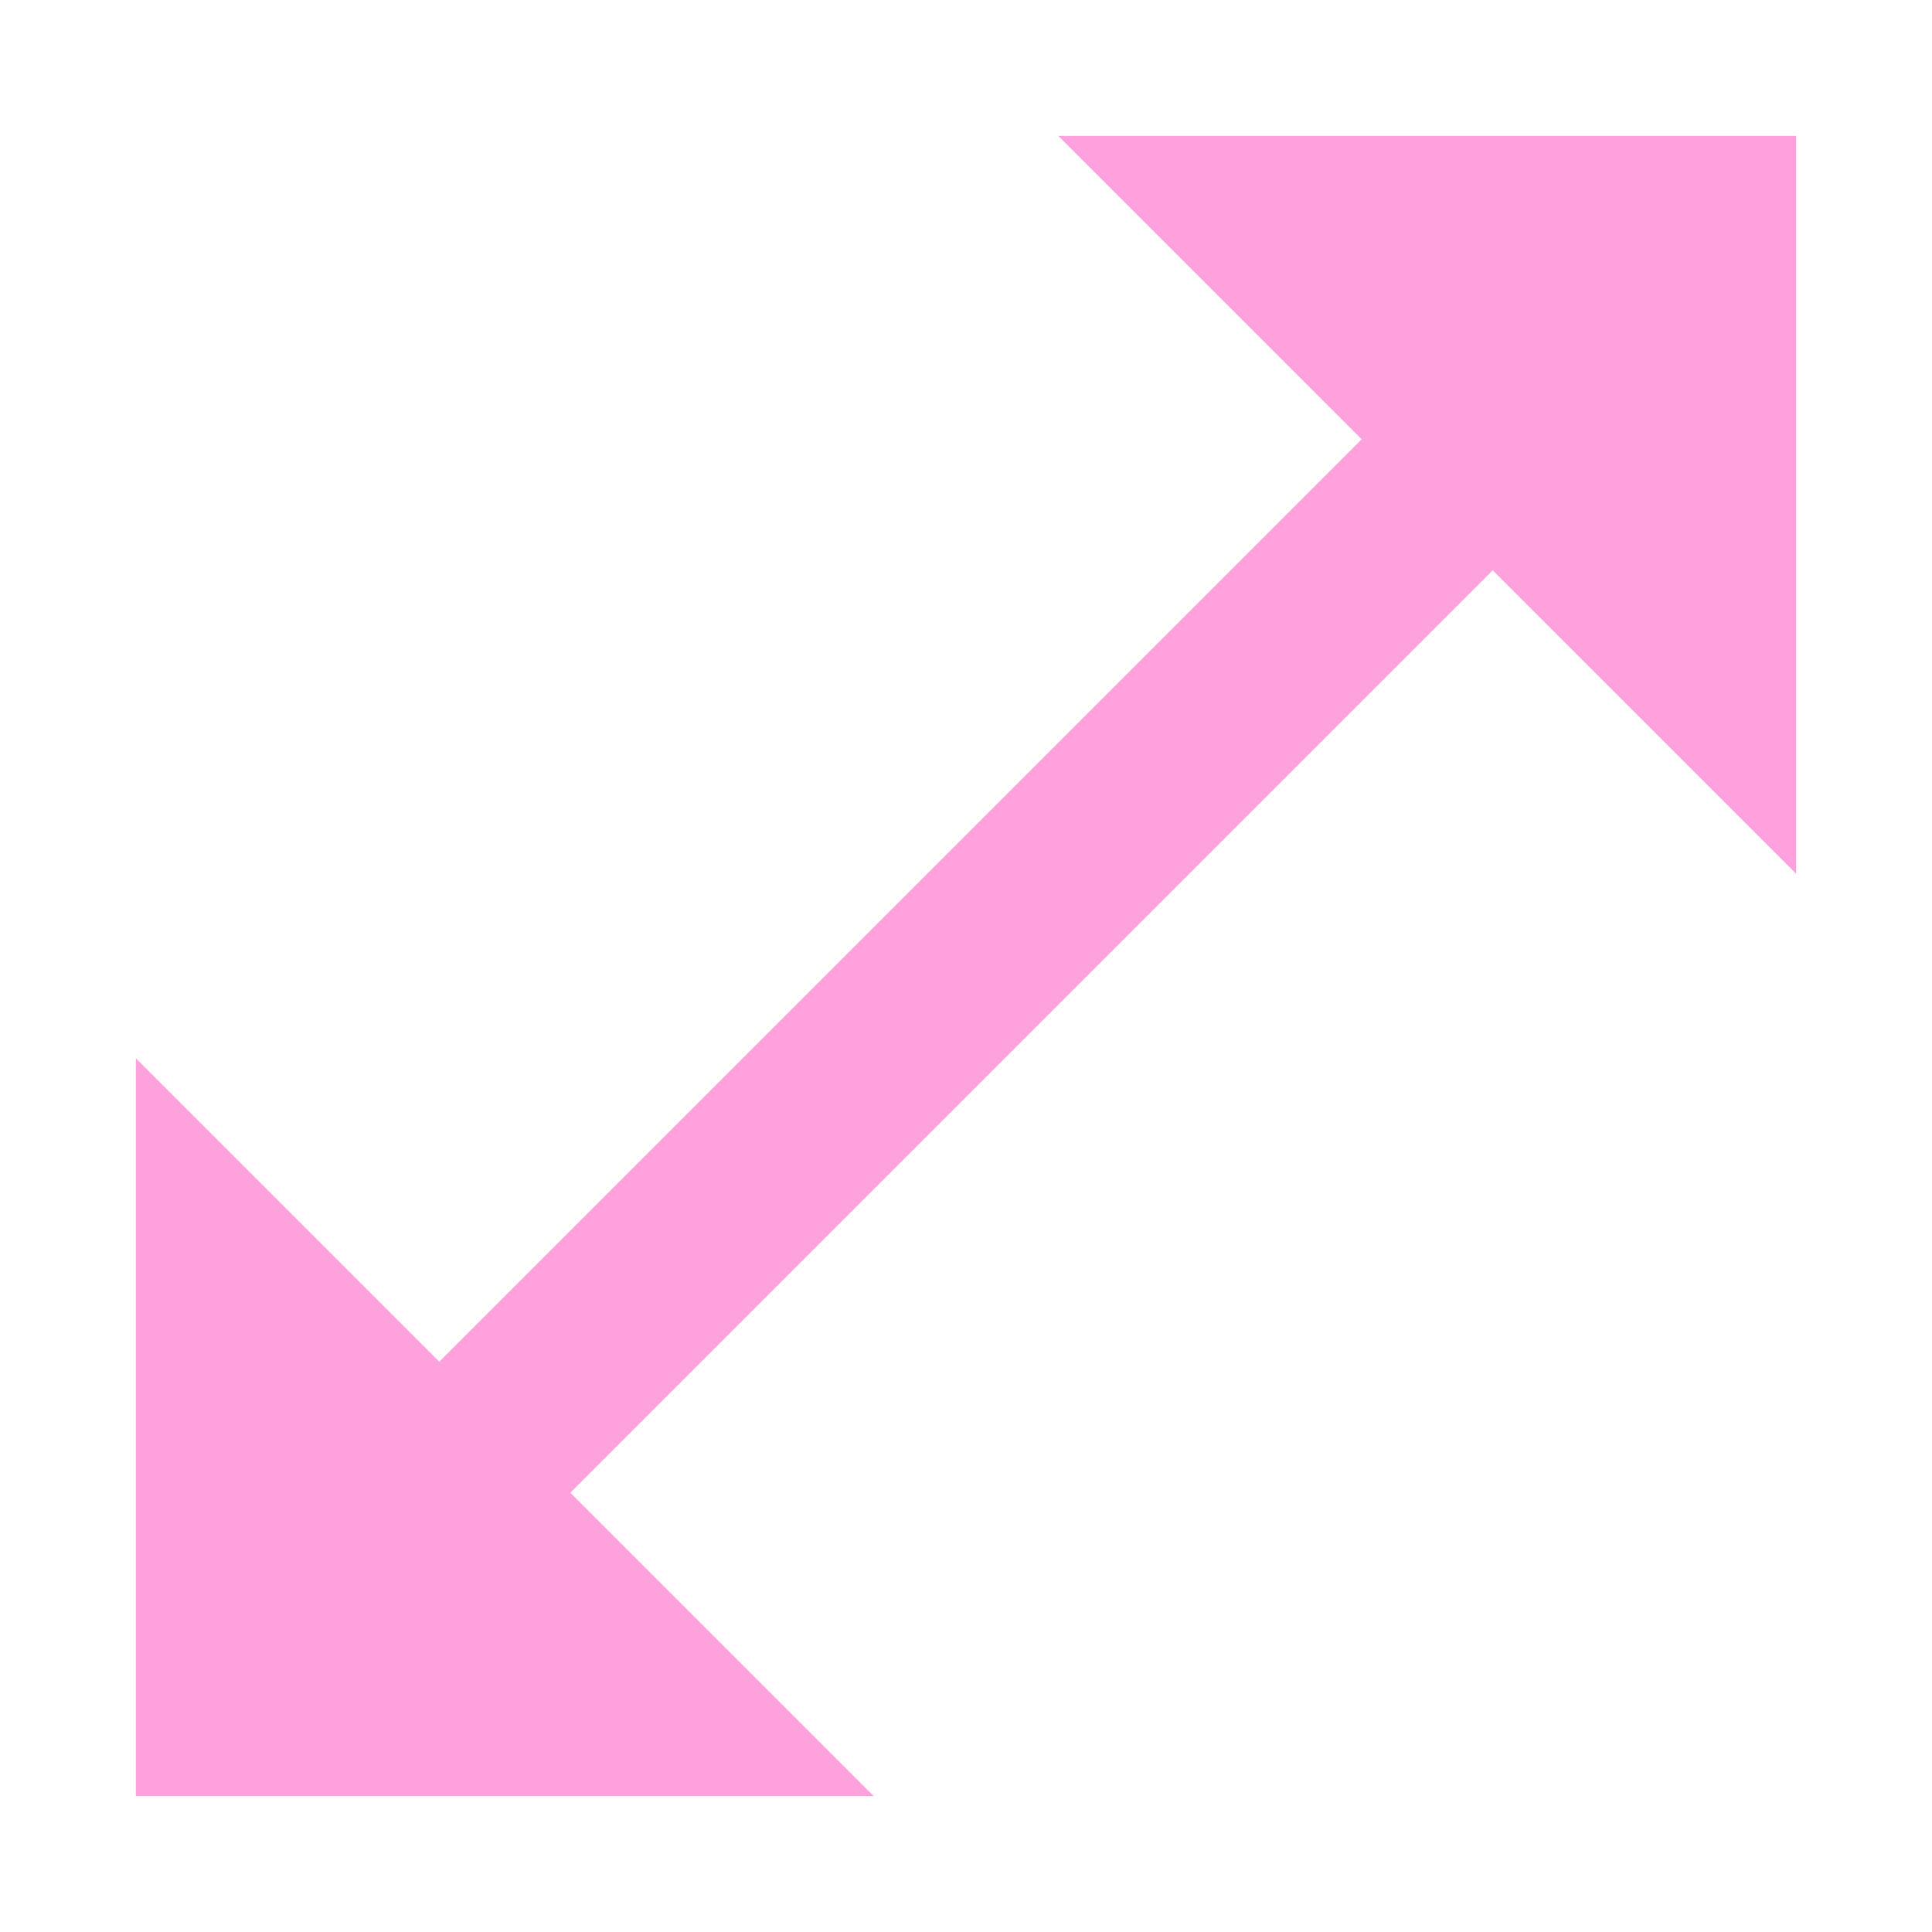 <?xml version="1.0" encoding="UTF-8" standalone="no"?>
<svg
   xmlns:dc="http://purl.org/dc/elements/1.1/"
   xmlns:cc="http://creativecommons.org/ns#"
   xmlns:rdf="http://www.w3.org/1999/02/22-rdf-syntax-ns#"
   xmlns:svg="http://www.w3.org/2000/svg"
   xmlns="http://www.w3.org/2000/svg"
   xmlns:sodipodi="http://sodipodi.sourceforge.net/DTD/sodipodi-0.dtd"
   xmlns:inkscape="http://www.inkscape.org/namespaces/inkscape"
   shape-rendering="geometricPrecision"
   text-rendering="geometricPrecision"
   image-rendering="optimizeQuality"
   fill-rule="evenodd"
   clip-rule="evenodd"
   viewBox="0 0 64 64"
   version="1.1"
   id="svg4"
   sodipodi:docname="expand.svg"
   width="64"
   height="64"
   inkscape:version="1.0.2-2 (e86c870879, 2021-01-15)"
   inkscape:export-filename="D:\RC\Projects\Idea\complex\res\image\expand_dark_64.png"
   inkscape:export-xdpi="96"
   inkscape:export-ydpi="96">
  <defs
     id="defs8" />
  <sodipodi:namedview
     pagecolor="#ffffff"
     bordercolor="#666666"
     borderopacity="1"
     objecttolerance="10"
     gridtolerance="10"
     guidetolerance="10"
     inkscape:pageopacity="0"
     inkscape:pageshadow="2"
     inkscape:window-width="1920"
     inkscape:window-height="991"
     id="namedview6"
     showgrid="false"
     inkscape:zoom="6.6289371"
     inkscape:cx="14.044335"
     inkscape:cy="29.363807"
     inkscape:window-x="-9"
     inkscape:window-y="-9"
     inkscape:window-maximized="1"
     inkscape:current-layer="svg4"
     inkscape:document-rotation="0" />
  <path
     id="path849"
     style="opacity:0.992;fill:#ffa0db;fill-opacity:1;stroke:none;stroke-width:69.794;stroke-miterlimit:4;stroke-dasharray:none;stroke-dashoffset:20;stroke-opacity:1"
     d="M 59.5,28.944 V 4.5 H 35.056 L 45.108,14.553 14.553,45.108 4.5,35.056 V 59.5 H 28.944 L 18.892,49.447 49.447,18.892 Z" />
</svg>
